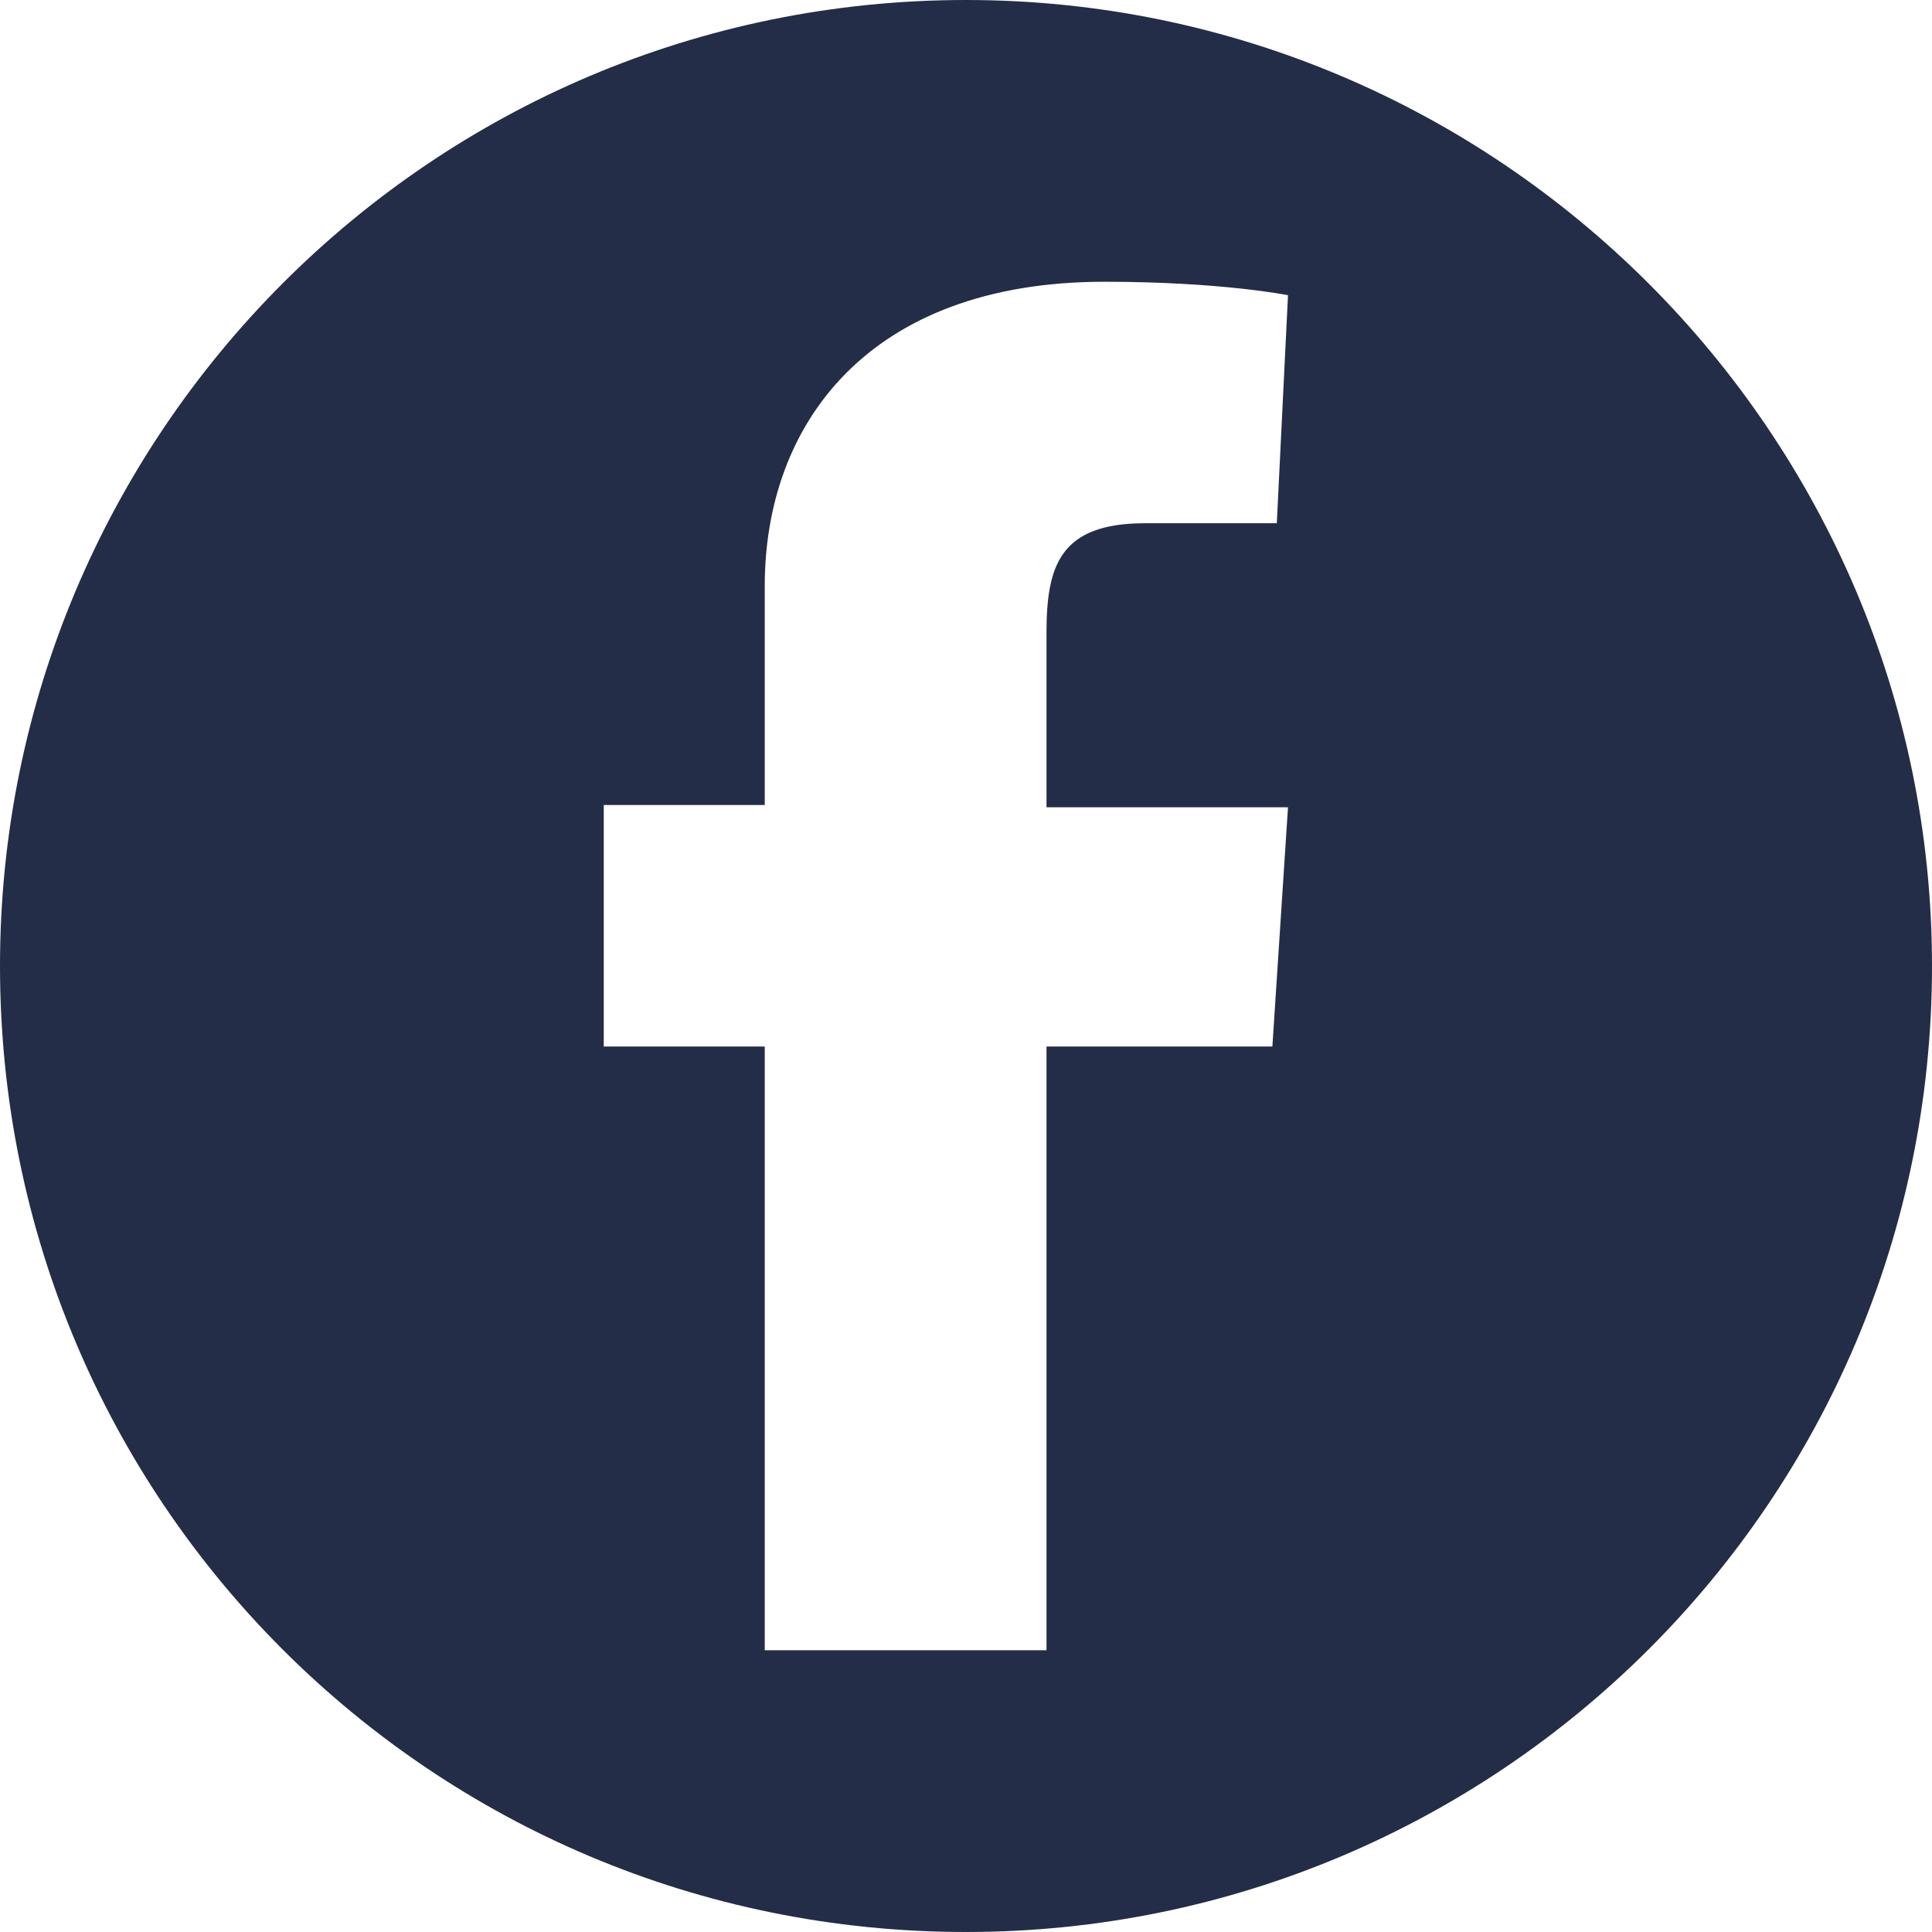 <?xml version="1.0" encoding="UTF-8"?>
<svg width="24px" height="24px" viewBox="0 0 24 24" version="1.1" xmlns="http://www.w3.org/2000/svg" xmlns:xlink="http://www.w3.org/1999/xlink">
    <!-- Generator: Sketch 41.2 (35397) - http://www.bohemiancoding.com/sketch -->
    <title>button/facebook/normal</title>
    <desc>Created with Sketch.</desc>
    <defs></defs>
    <g id="elements" stroke="none" stroke-width="1" fill="none" fill-rule="evenodd">
        <g transform="translate(-608, -48)" id="button/facebook/normal" fill="#242D47">
            <path d="M620,48 C613.361,48 608,53.389 608,60 C608,66.639 613.361,72 620,72 C626.611,72 632,66.639 632,60 C632,53.389 626.611,48 620,48 Z M621,58.028 L624,58.028 L623.806,61 L621,61 L621,68.5 L617.5,68.5 L617.5,61 L615.5,61 L615.5,58 L617.5,58 L617.5,55.278 C617.5,53.278 618.778,51.5 621.722,51.5 C623.167,51.5 624,51.667 624,51.667 L623.861,54.5 L622.222,54.5 C621.167,54.5 621,55.028 621,55.861 L621,58.028 Z"></path>
        </g>
    </g>
</svg>